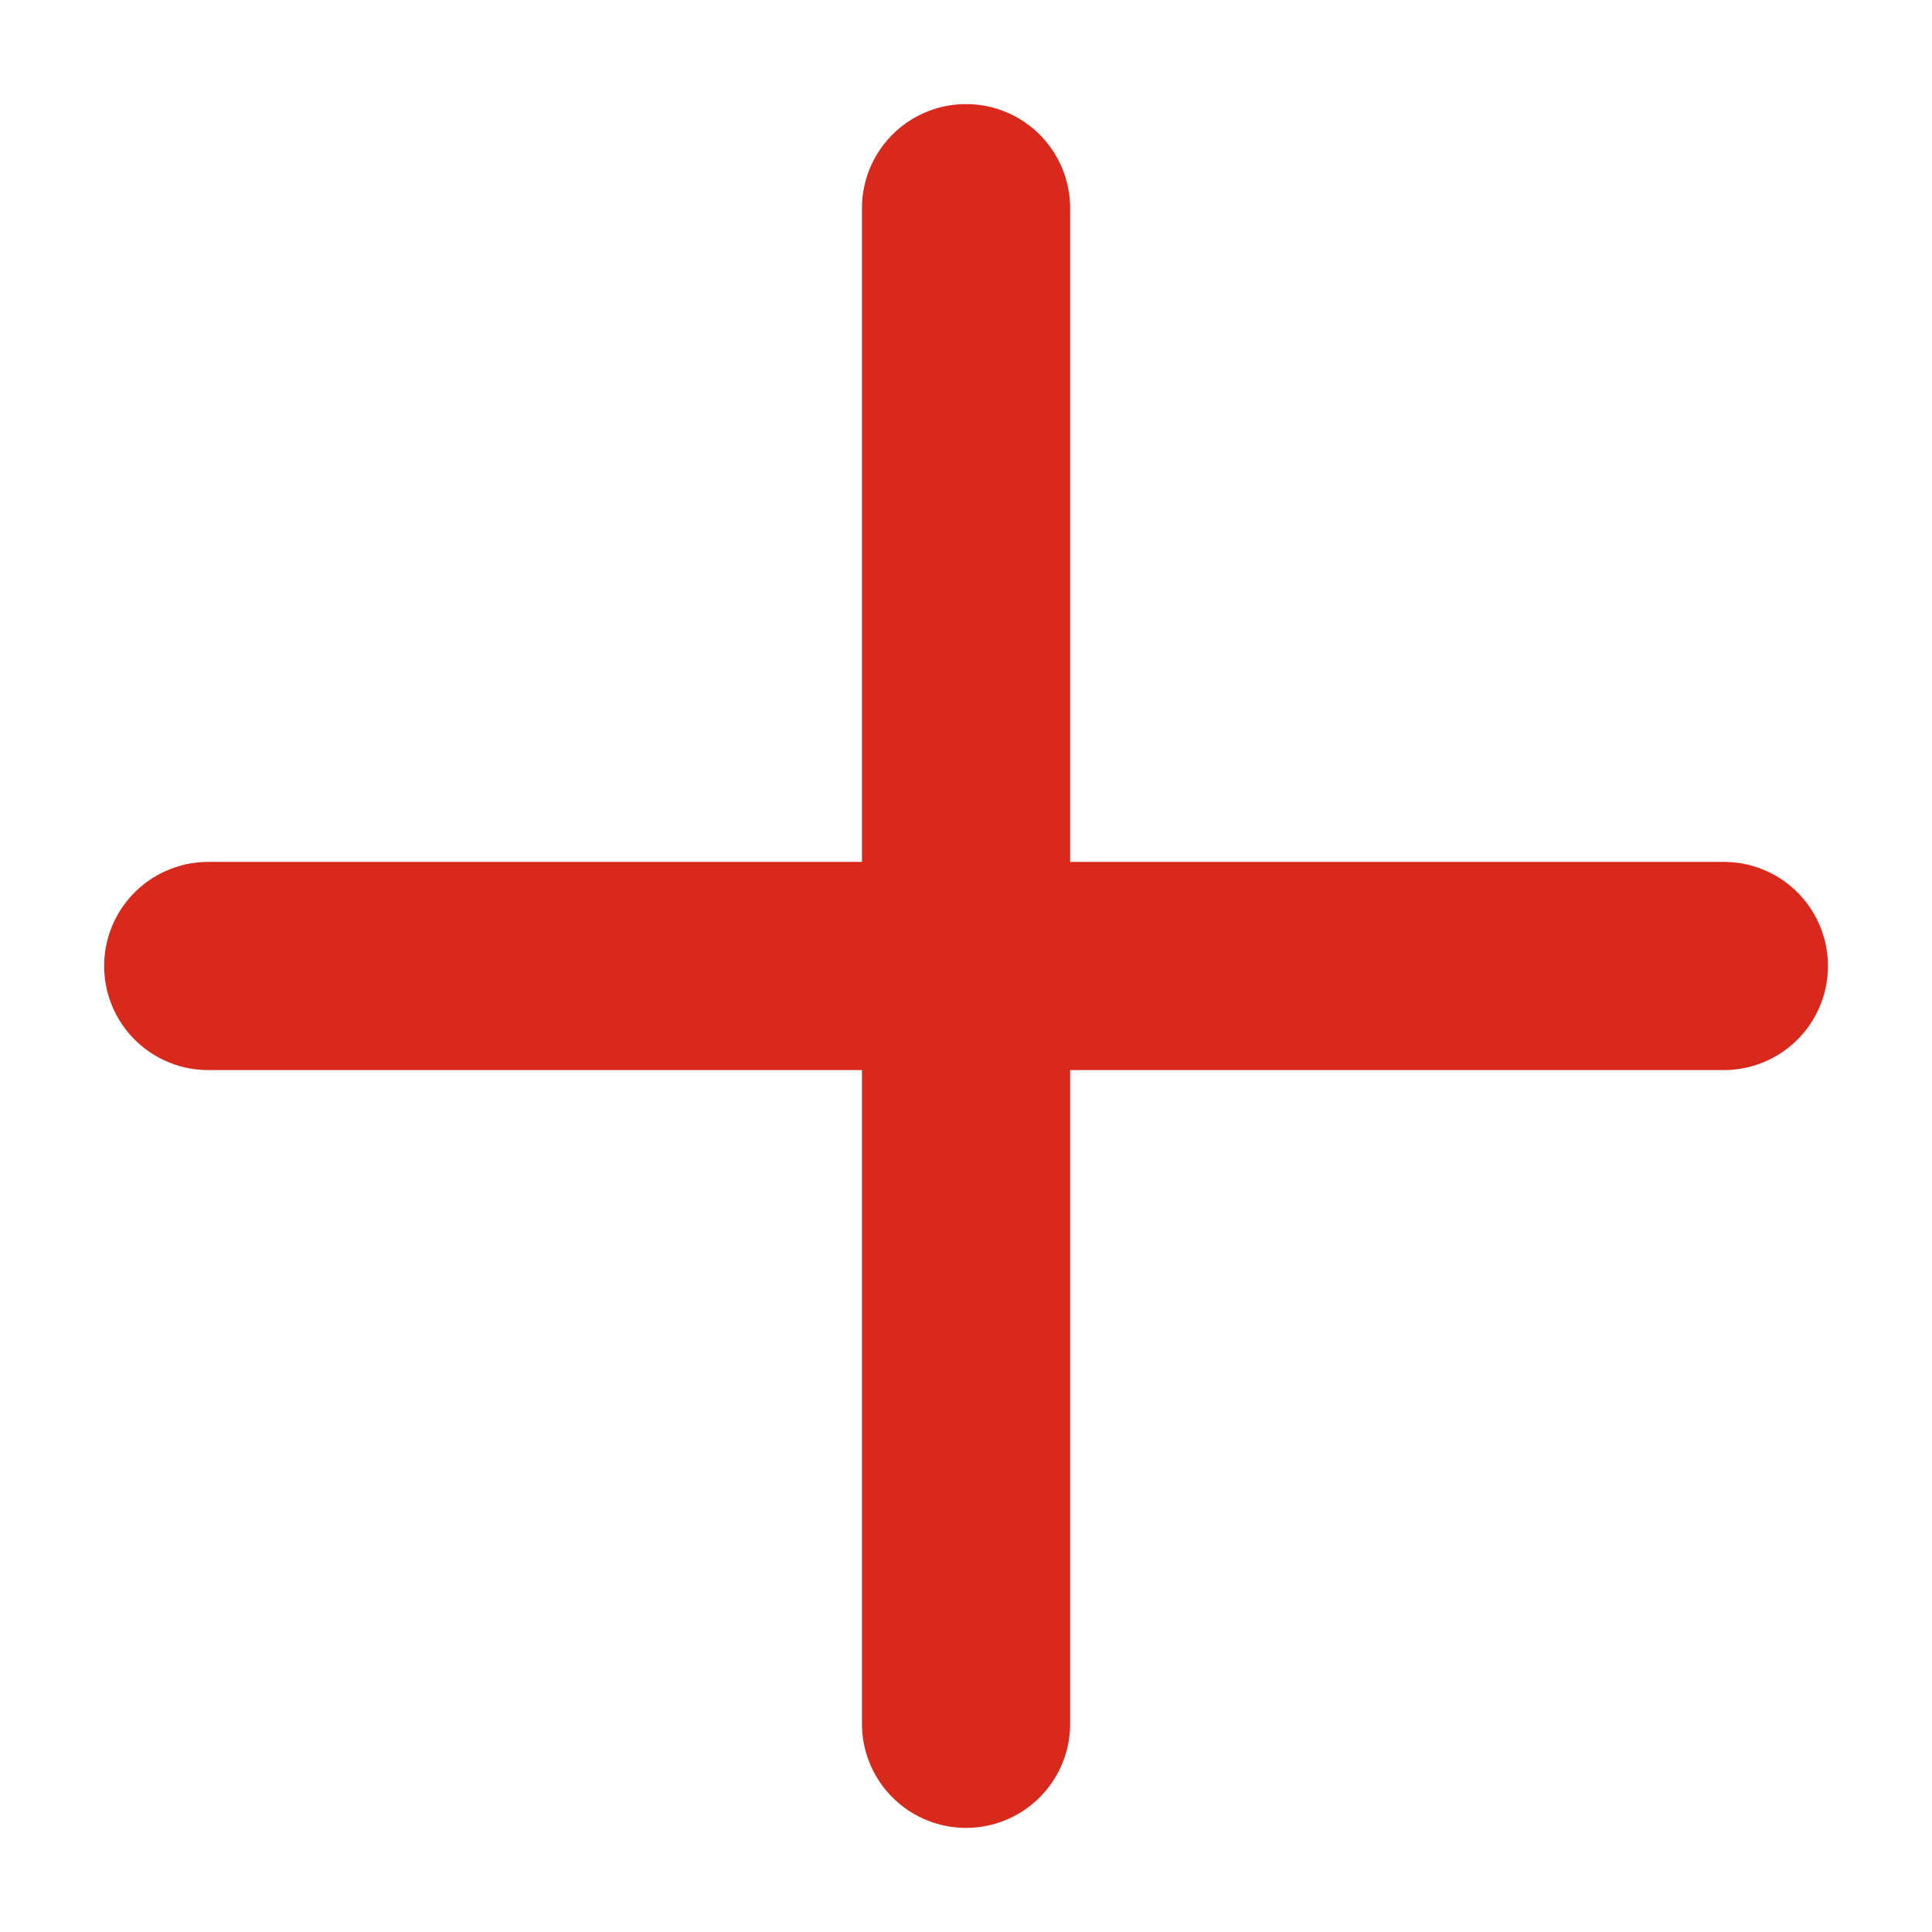 <svg xmlns="http://www.w3.org/2000/svg" width="18.561" height="18.561" viewBox="0 0 18.561 18.561">
  <g id="Group_420" data-name="Group 420" transform="translate(-158.201 -631.201)">
    <g id="Group_196" data-name="Group 196" transform="translate(167.482 633.201) rotate(45)">
      <line id="Line_21" data-name="Line 21" y1="10.296" x2="10.296" transform="translate(0 0)" fill="none" stroke="#d9291c" stroke-linecap="round" stroke-width="2"/>
      <line id="Line_22" data-name="Line 22" x2="10.296" y2="10.296" fill="none" stroke="#d9291c" stroke-linecap="round" stroke-width="2"/>
    </g>
  </g>
</svg>
